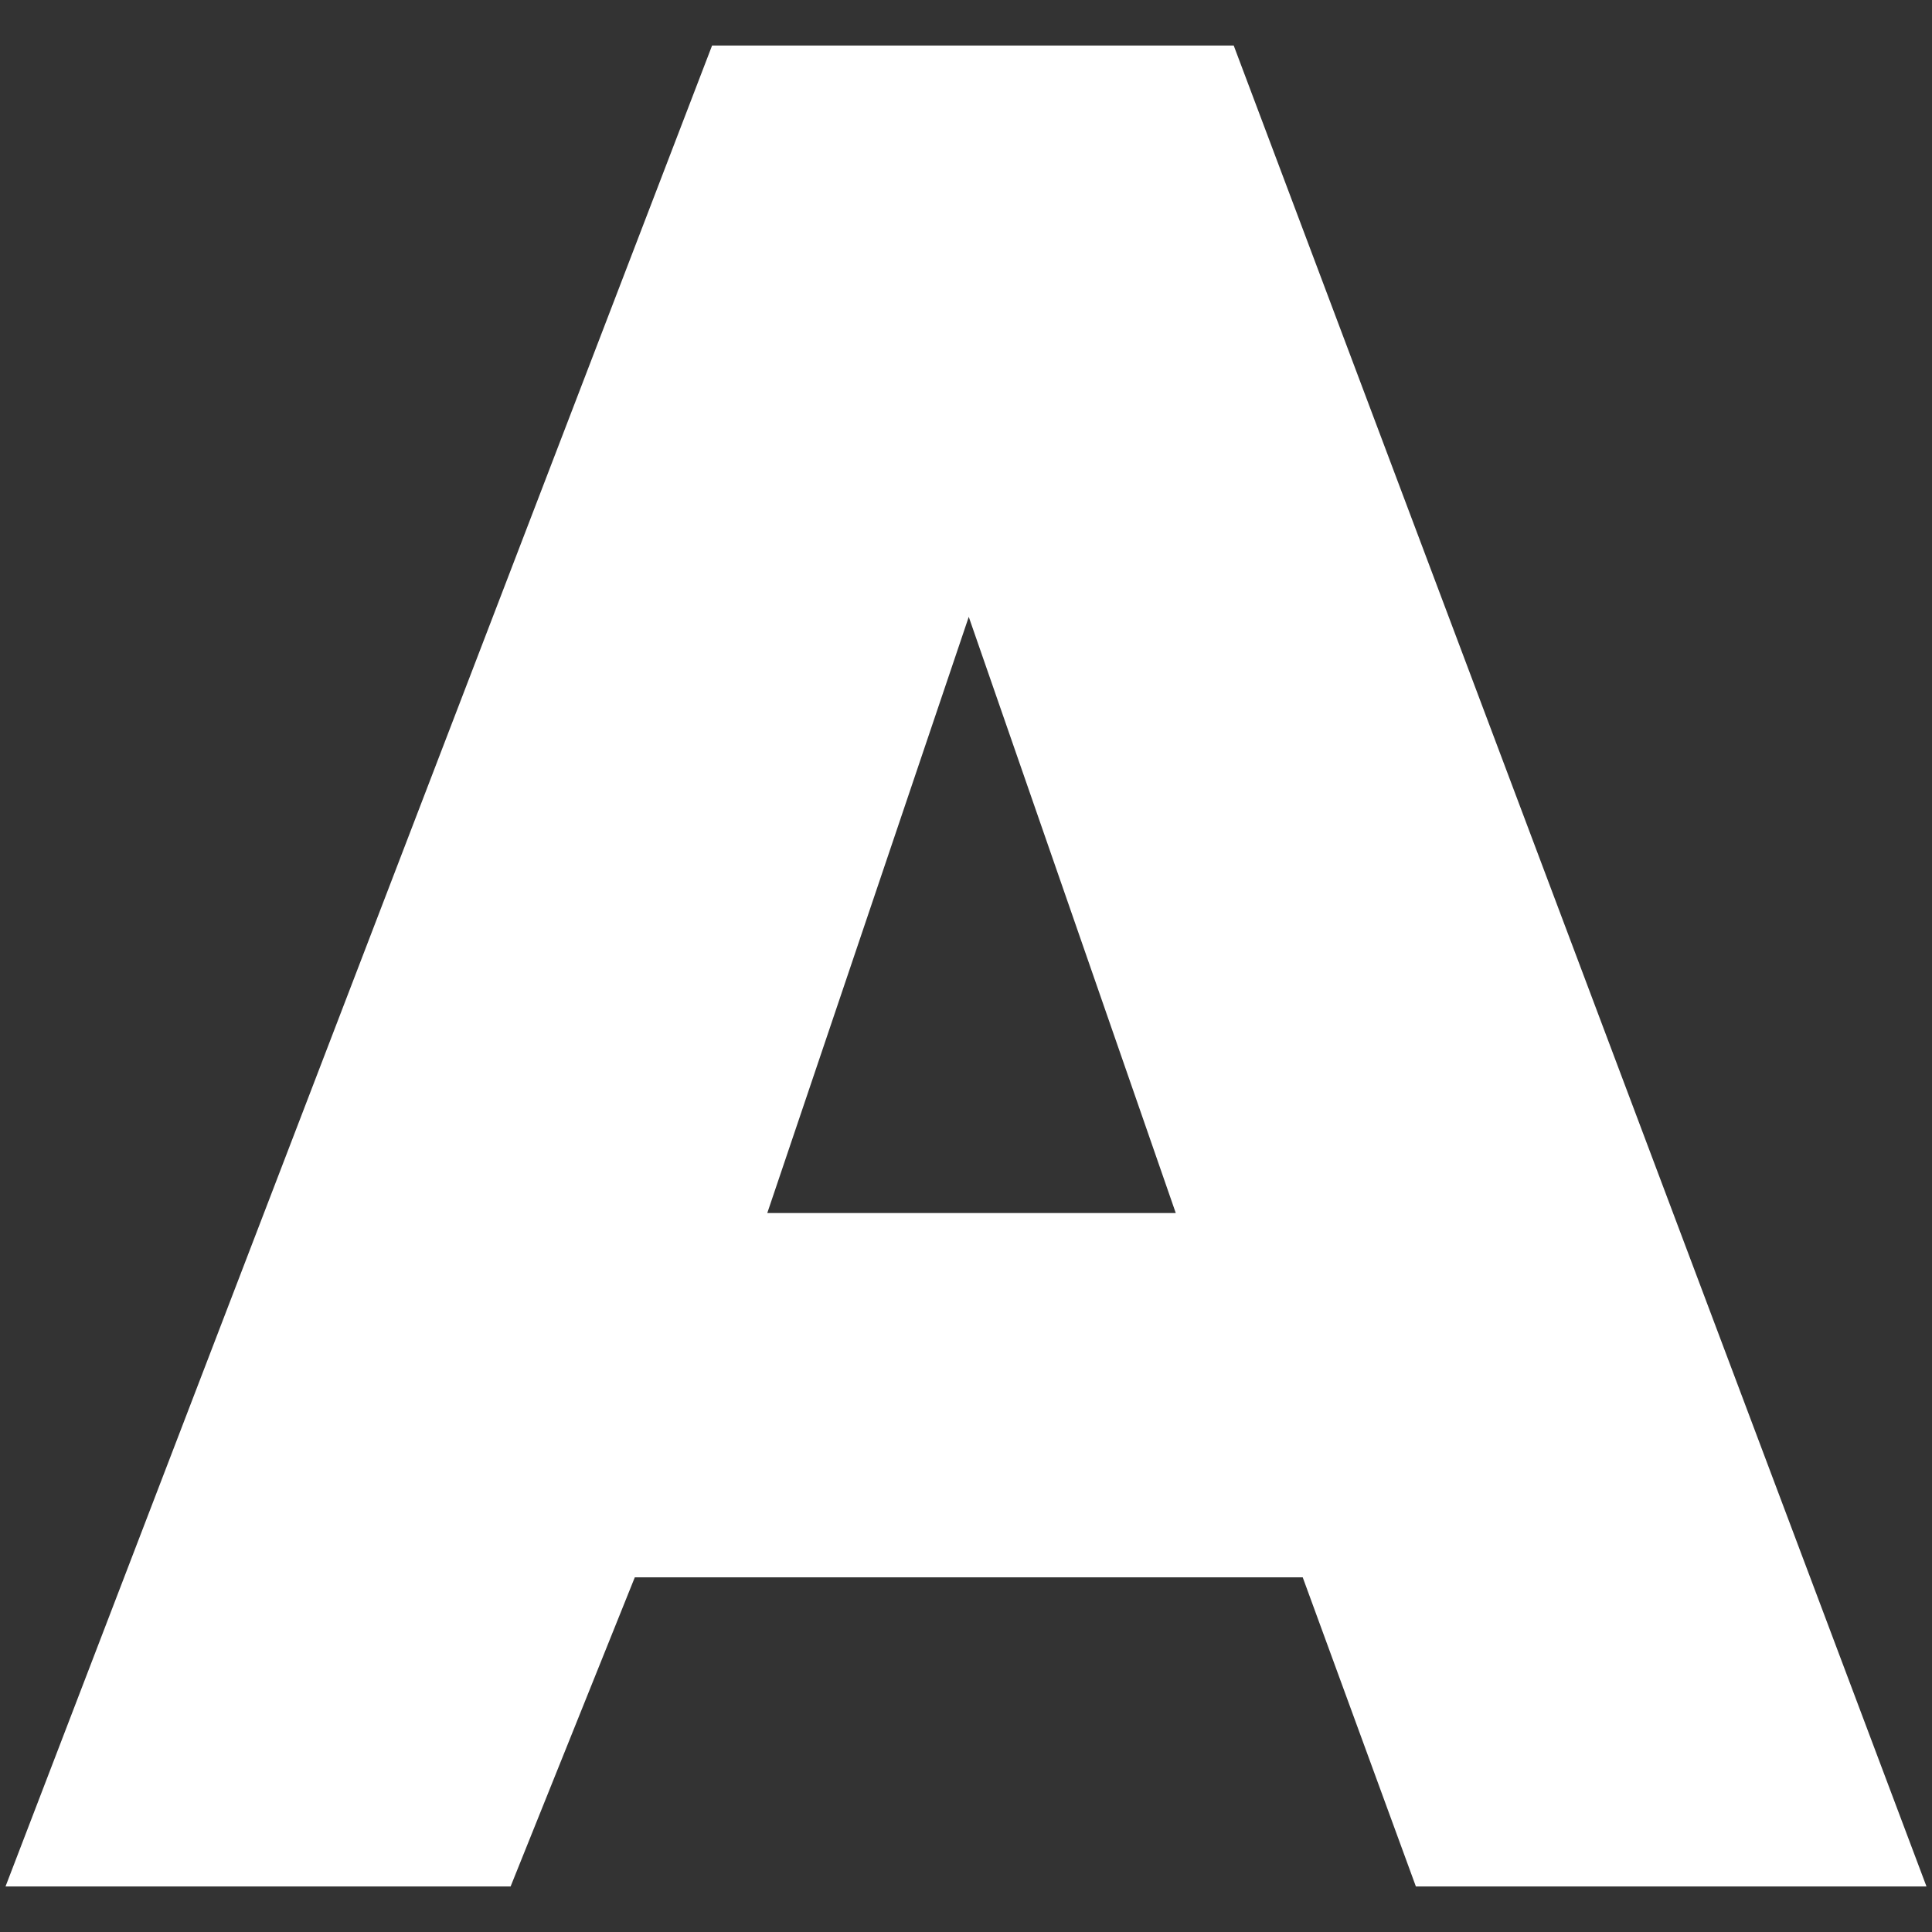 <svg width="14" height="14" viewBox="0 0 14 14" fill="none" xmlns="http://www.w3.org/2000/svg">
<rect x="0" y="0" width="14" height="14" fill="#333333" stroke="none"/>
<path d="M10.26 13.67L9.44 11.43H4.6L3.7 13.67H0.04L5.16 0.33H8.94L13.96 13.67H10.26ZM5.56 8.79H8.52L7.02 4.47L5.56 8.79Z" fill="white"/>
</svg>
